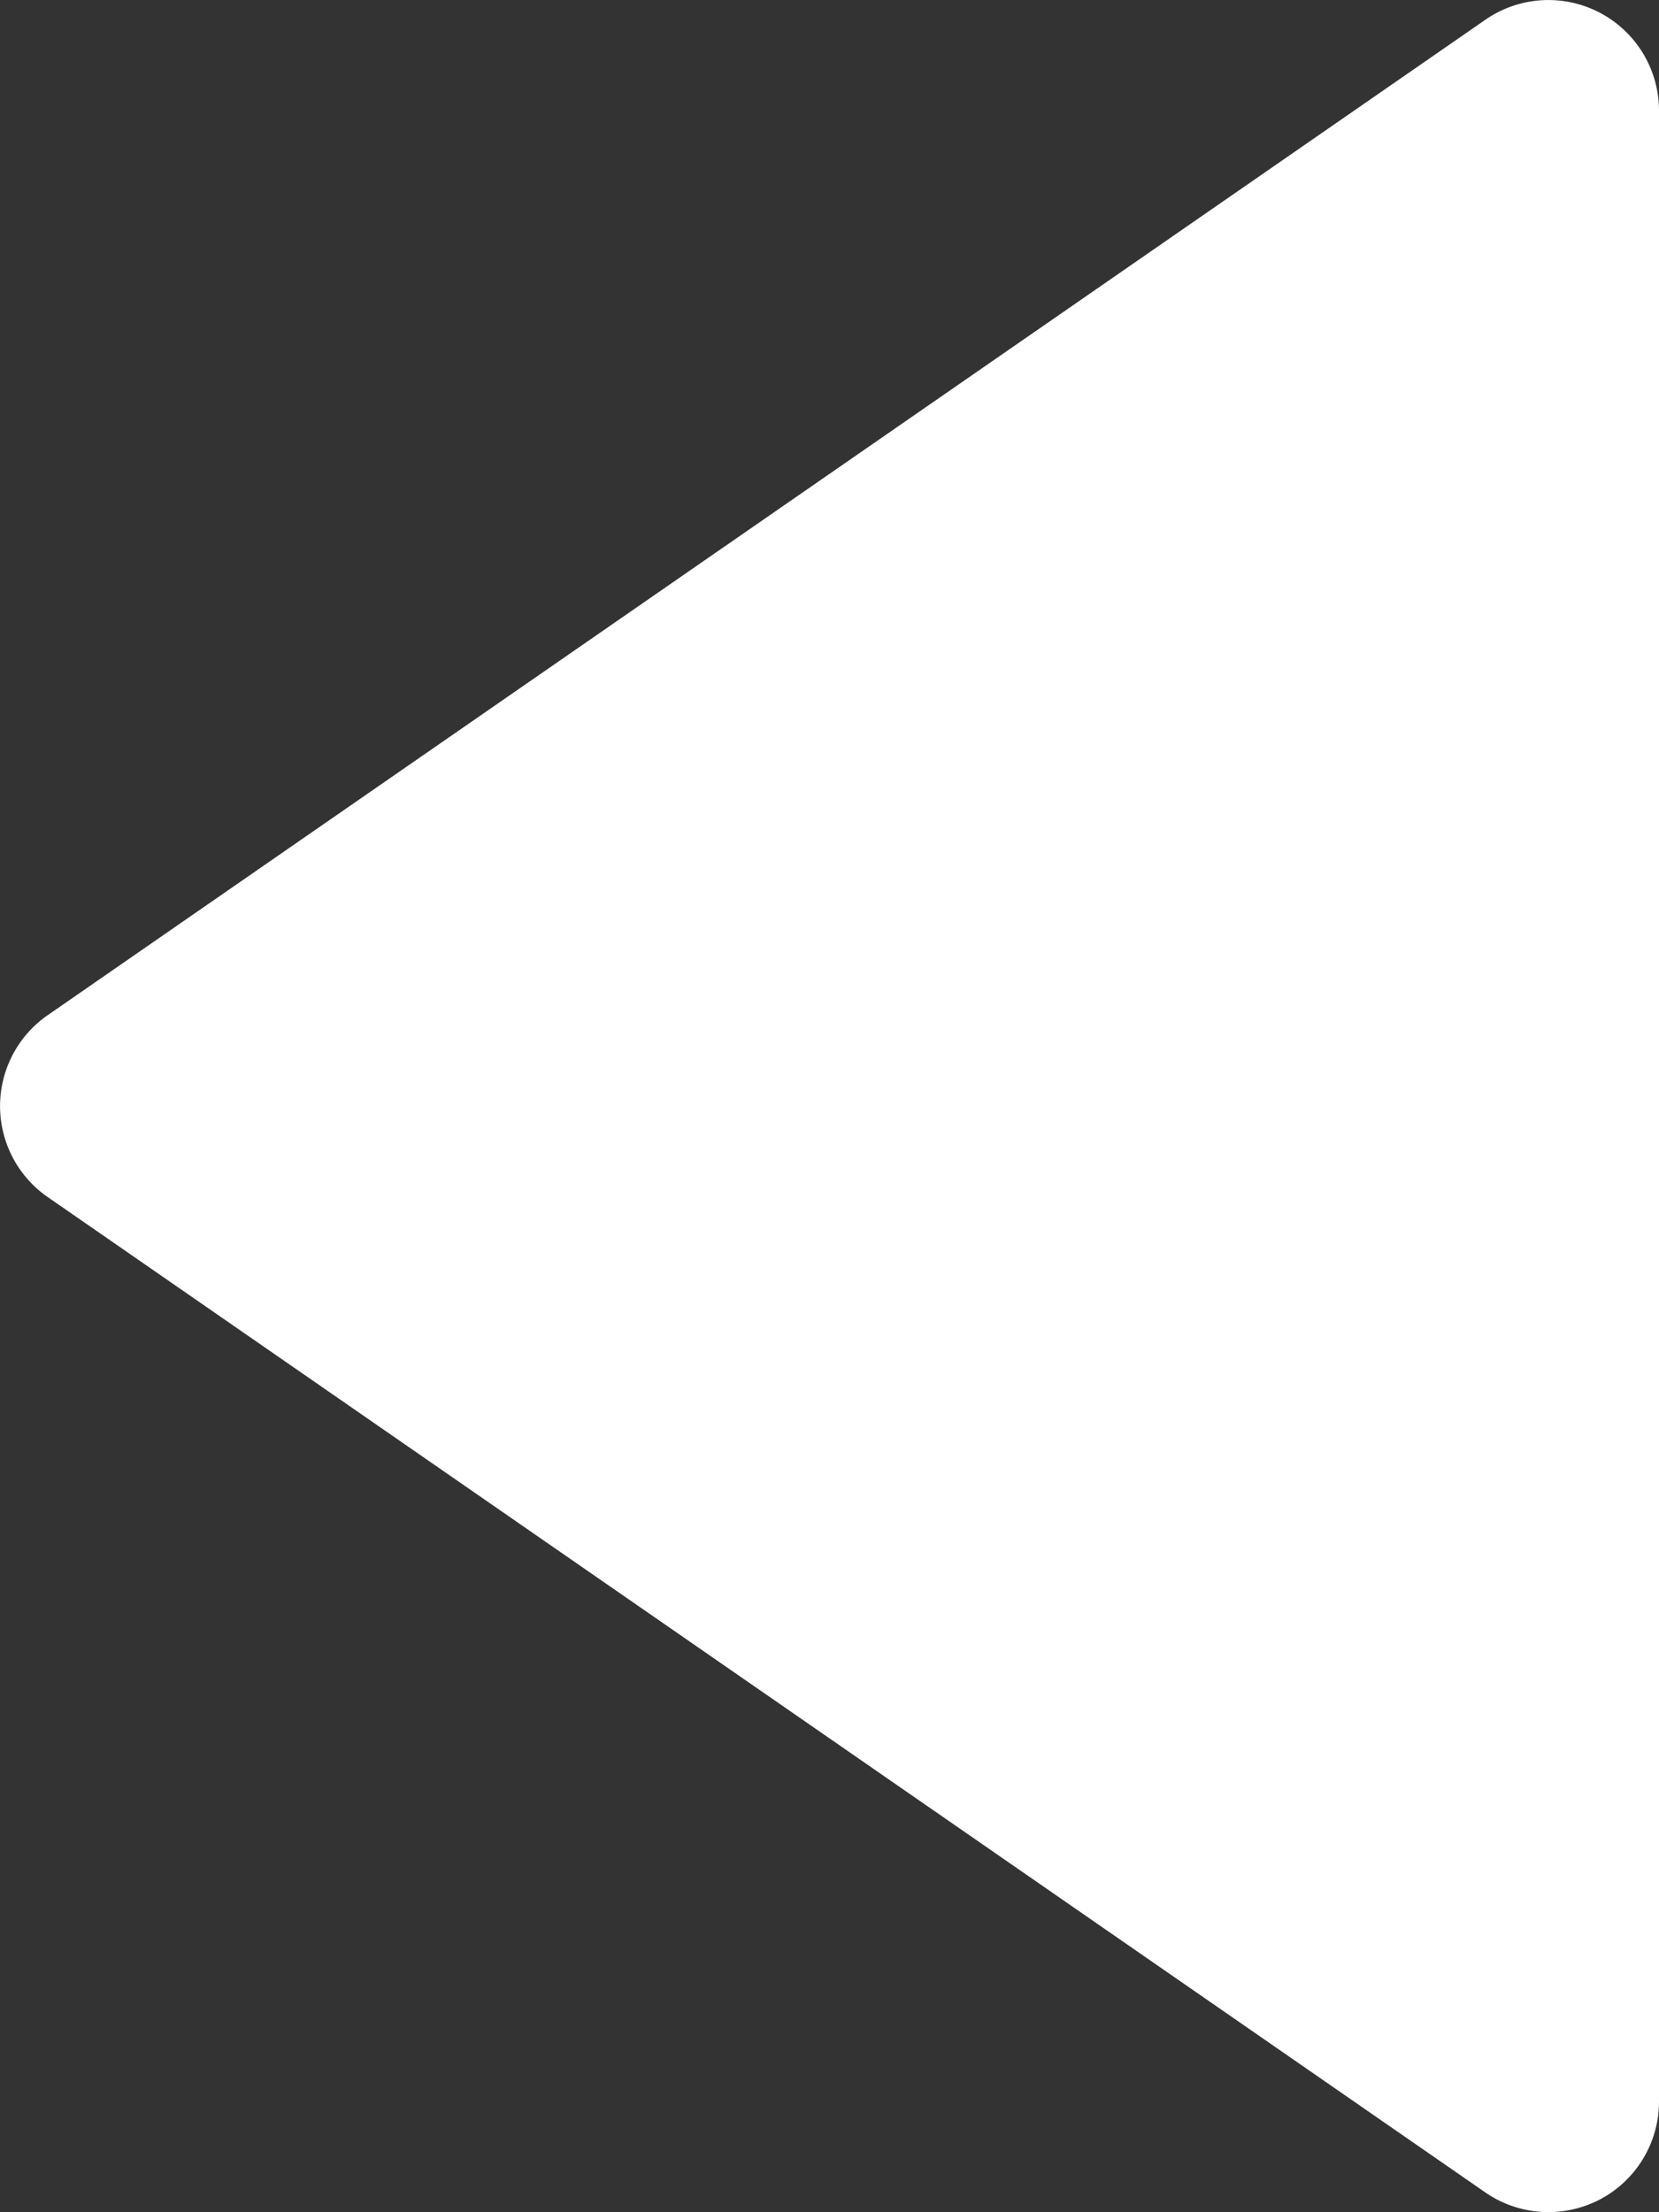 <svg width="15" height="20" viewBox="0 0 15 20" fill="none" xmlns="http://www.w3.org/2000/svg">
    <rect x="0" y="0" width="15" height="20" fill="#333333" stroke="none"/>
    <path d="M14.463 19.886a1.004 1.004 0 0 1-1.032-.064l-13-9a1 1 0 0 1 0-1.644l13-9A1 1 0 0 1 15 1v18a1 1 0 0 1-.537.886z" fill="#fff"/>
</svg>
